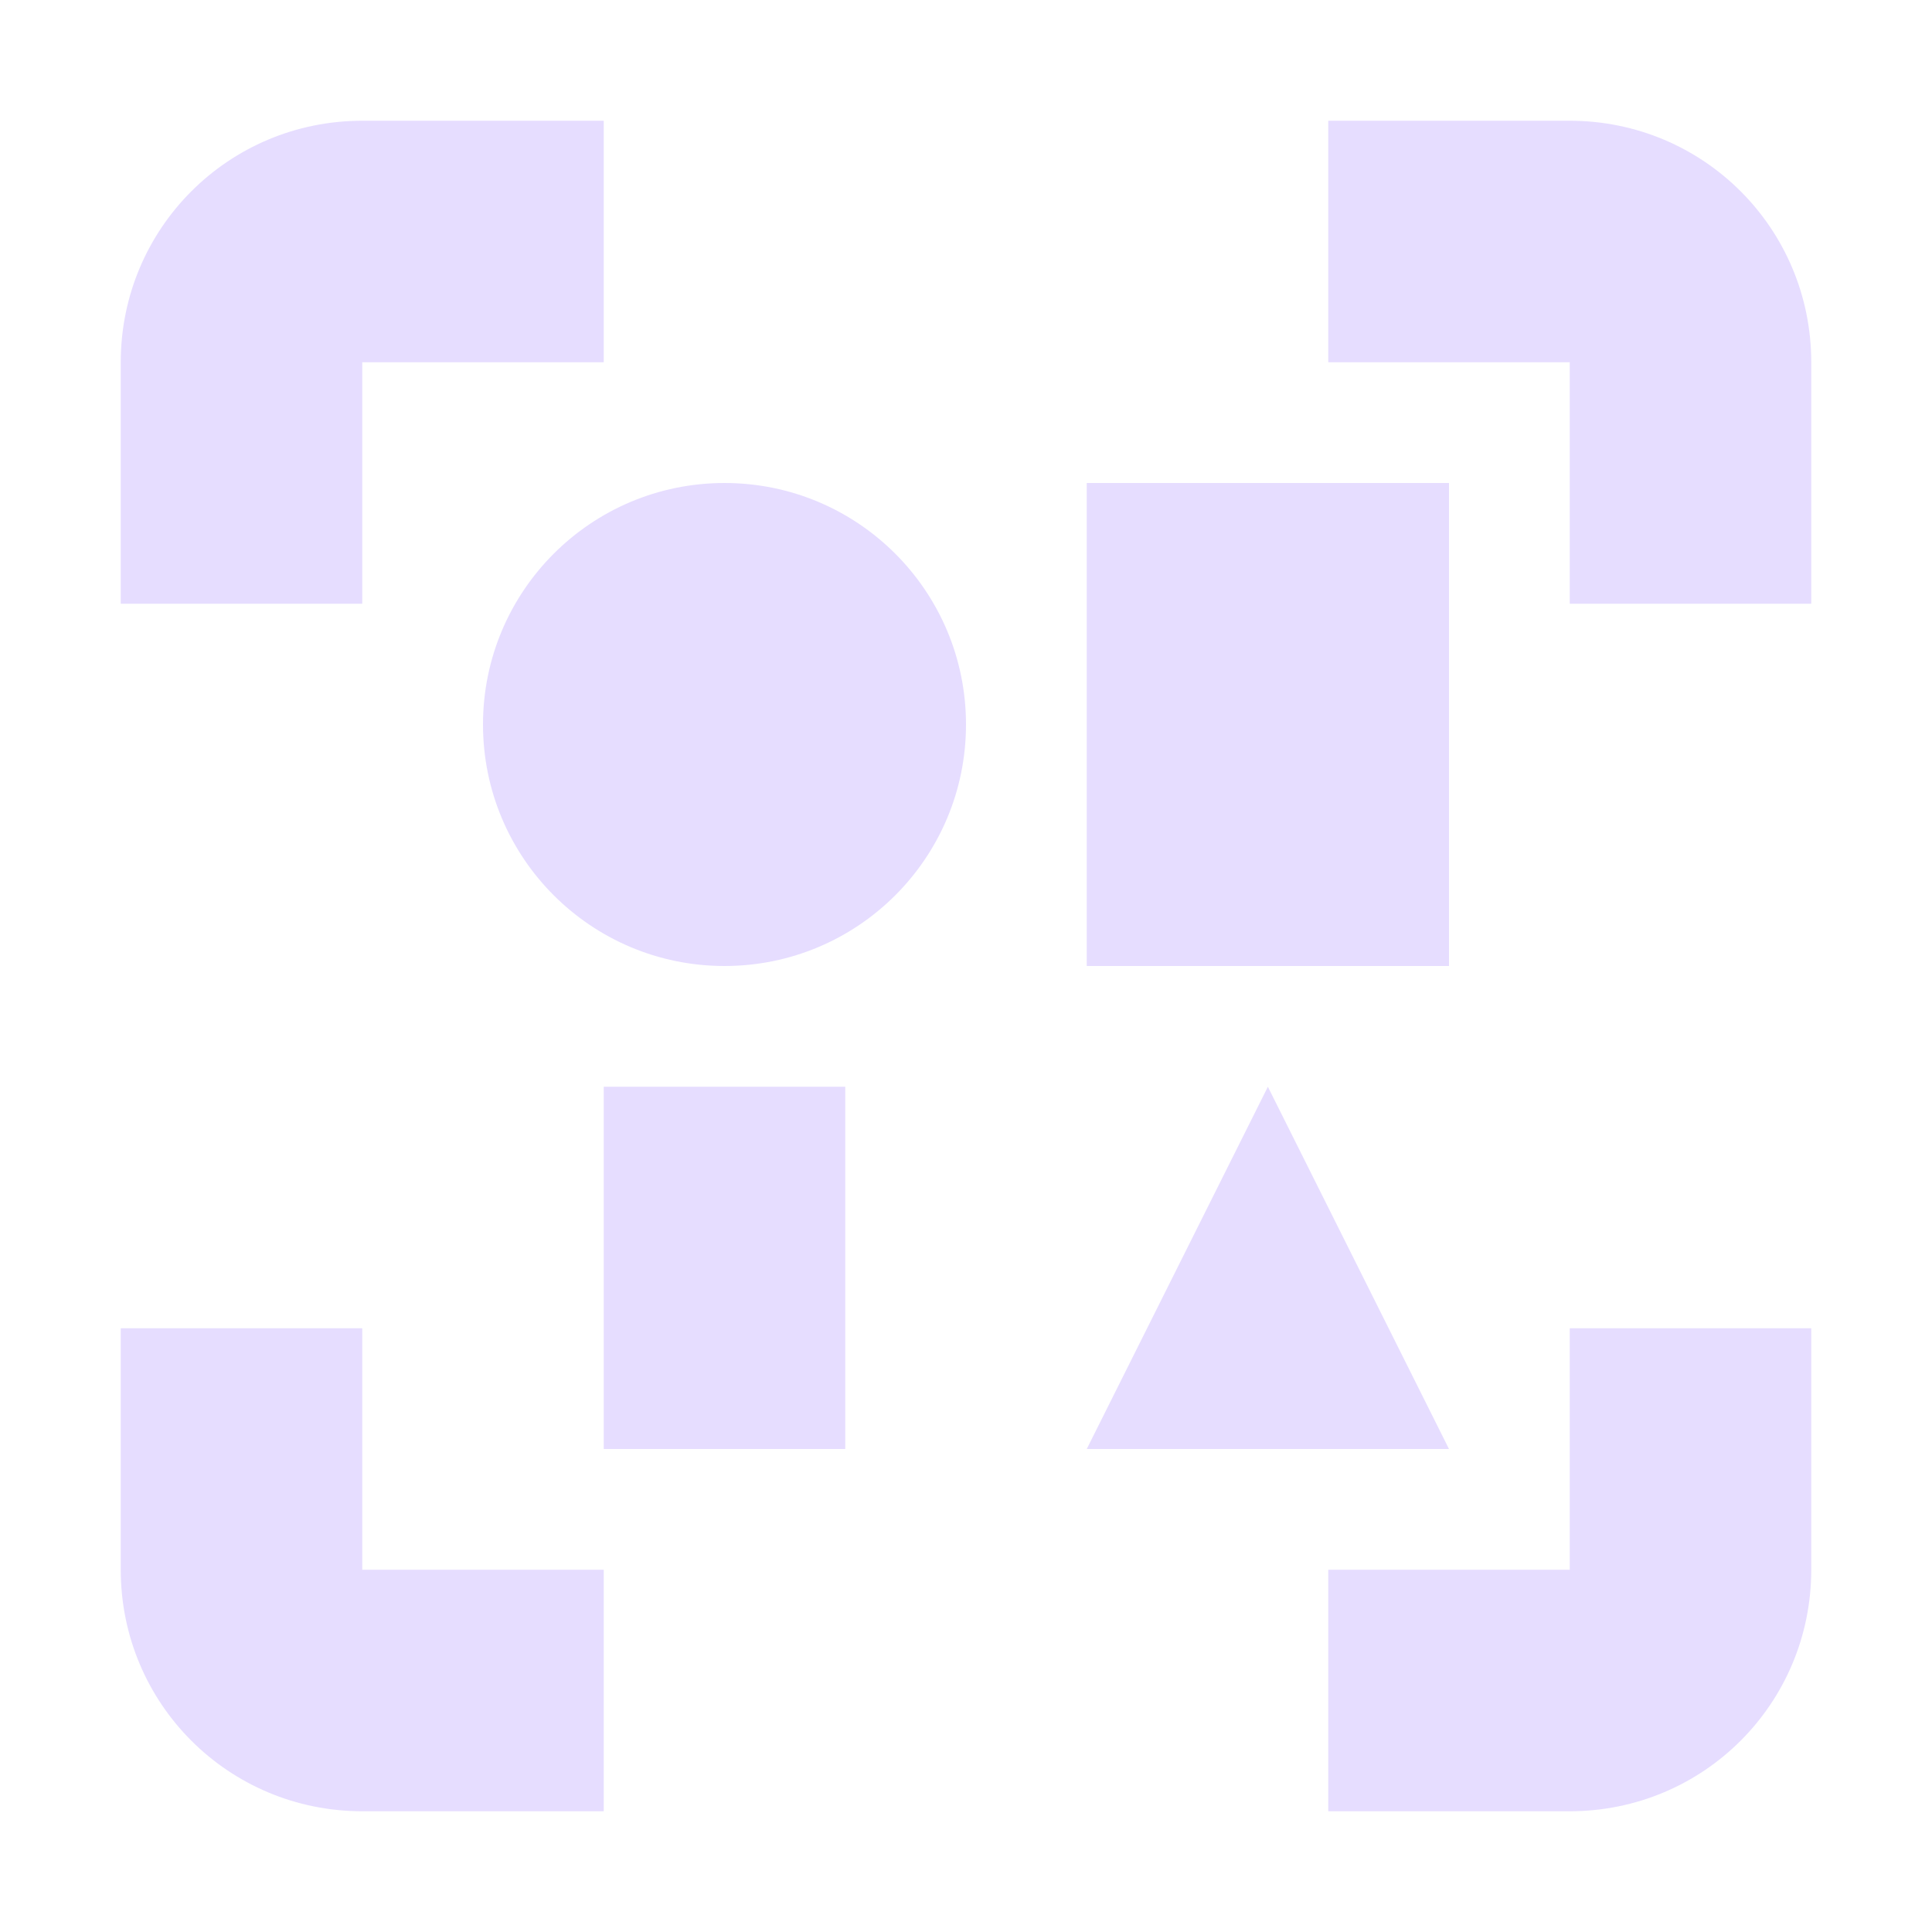 <svg height="16" viewBox="0 0 16 16" width="16" xmlns="http://www.w3.org/2000/svg">
  <path d="m3 1c-1.108 0-2 .892-2 2v2h2v-2h2v-2zm8 0v2h2v2h2v-2c0-1.108-.892-2-2-2zm-5 3c-1.105 0-2 .895-2 2s.895 2 2 2 2-.895 2-2-.895-2-2-2zm3 0v4h3v-4zm-4 5v3h2v-3zm5.5 0-1.5 3h3zm-9.5 2v2c0 1.108.892 2 2 2h2v-2h-2v-2zm12 0v2h-2v2h2c1.108 0 2-.892 2-2v-2z" fill="#e6ddff"/>
</svg>
